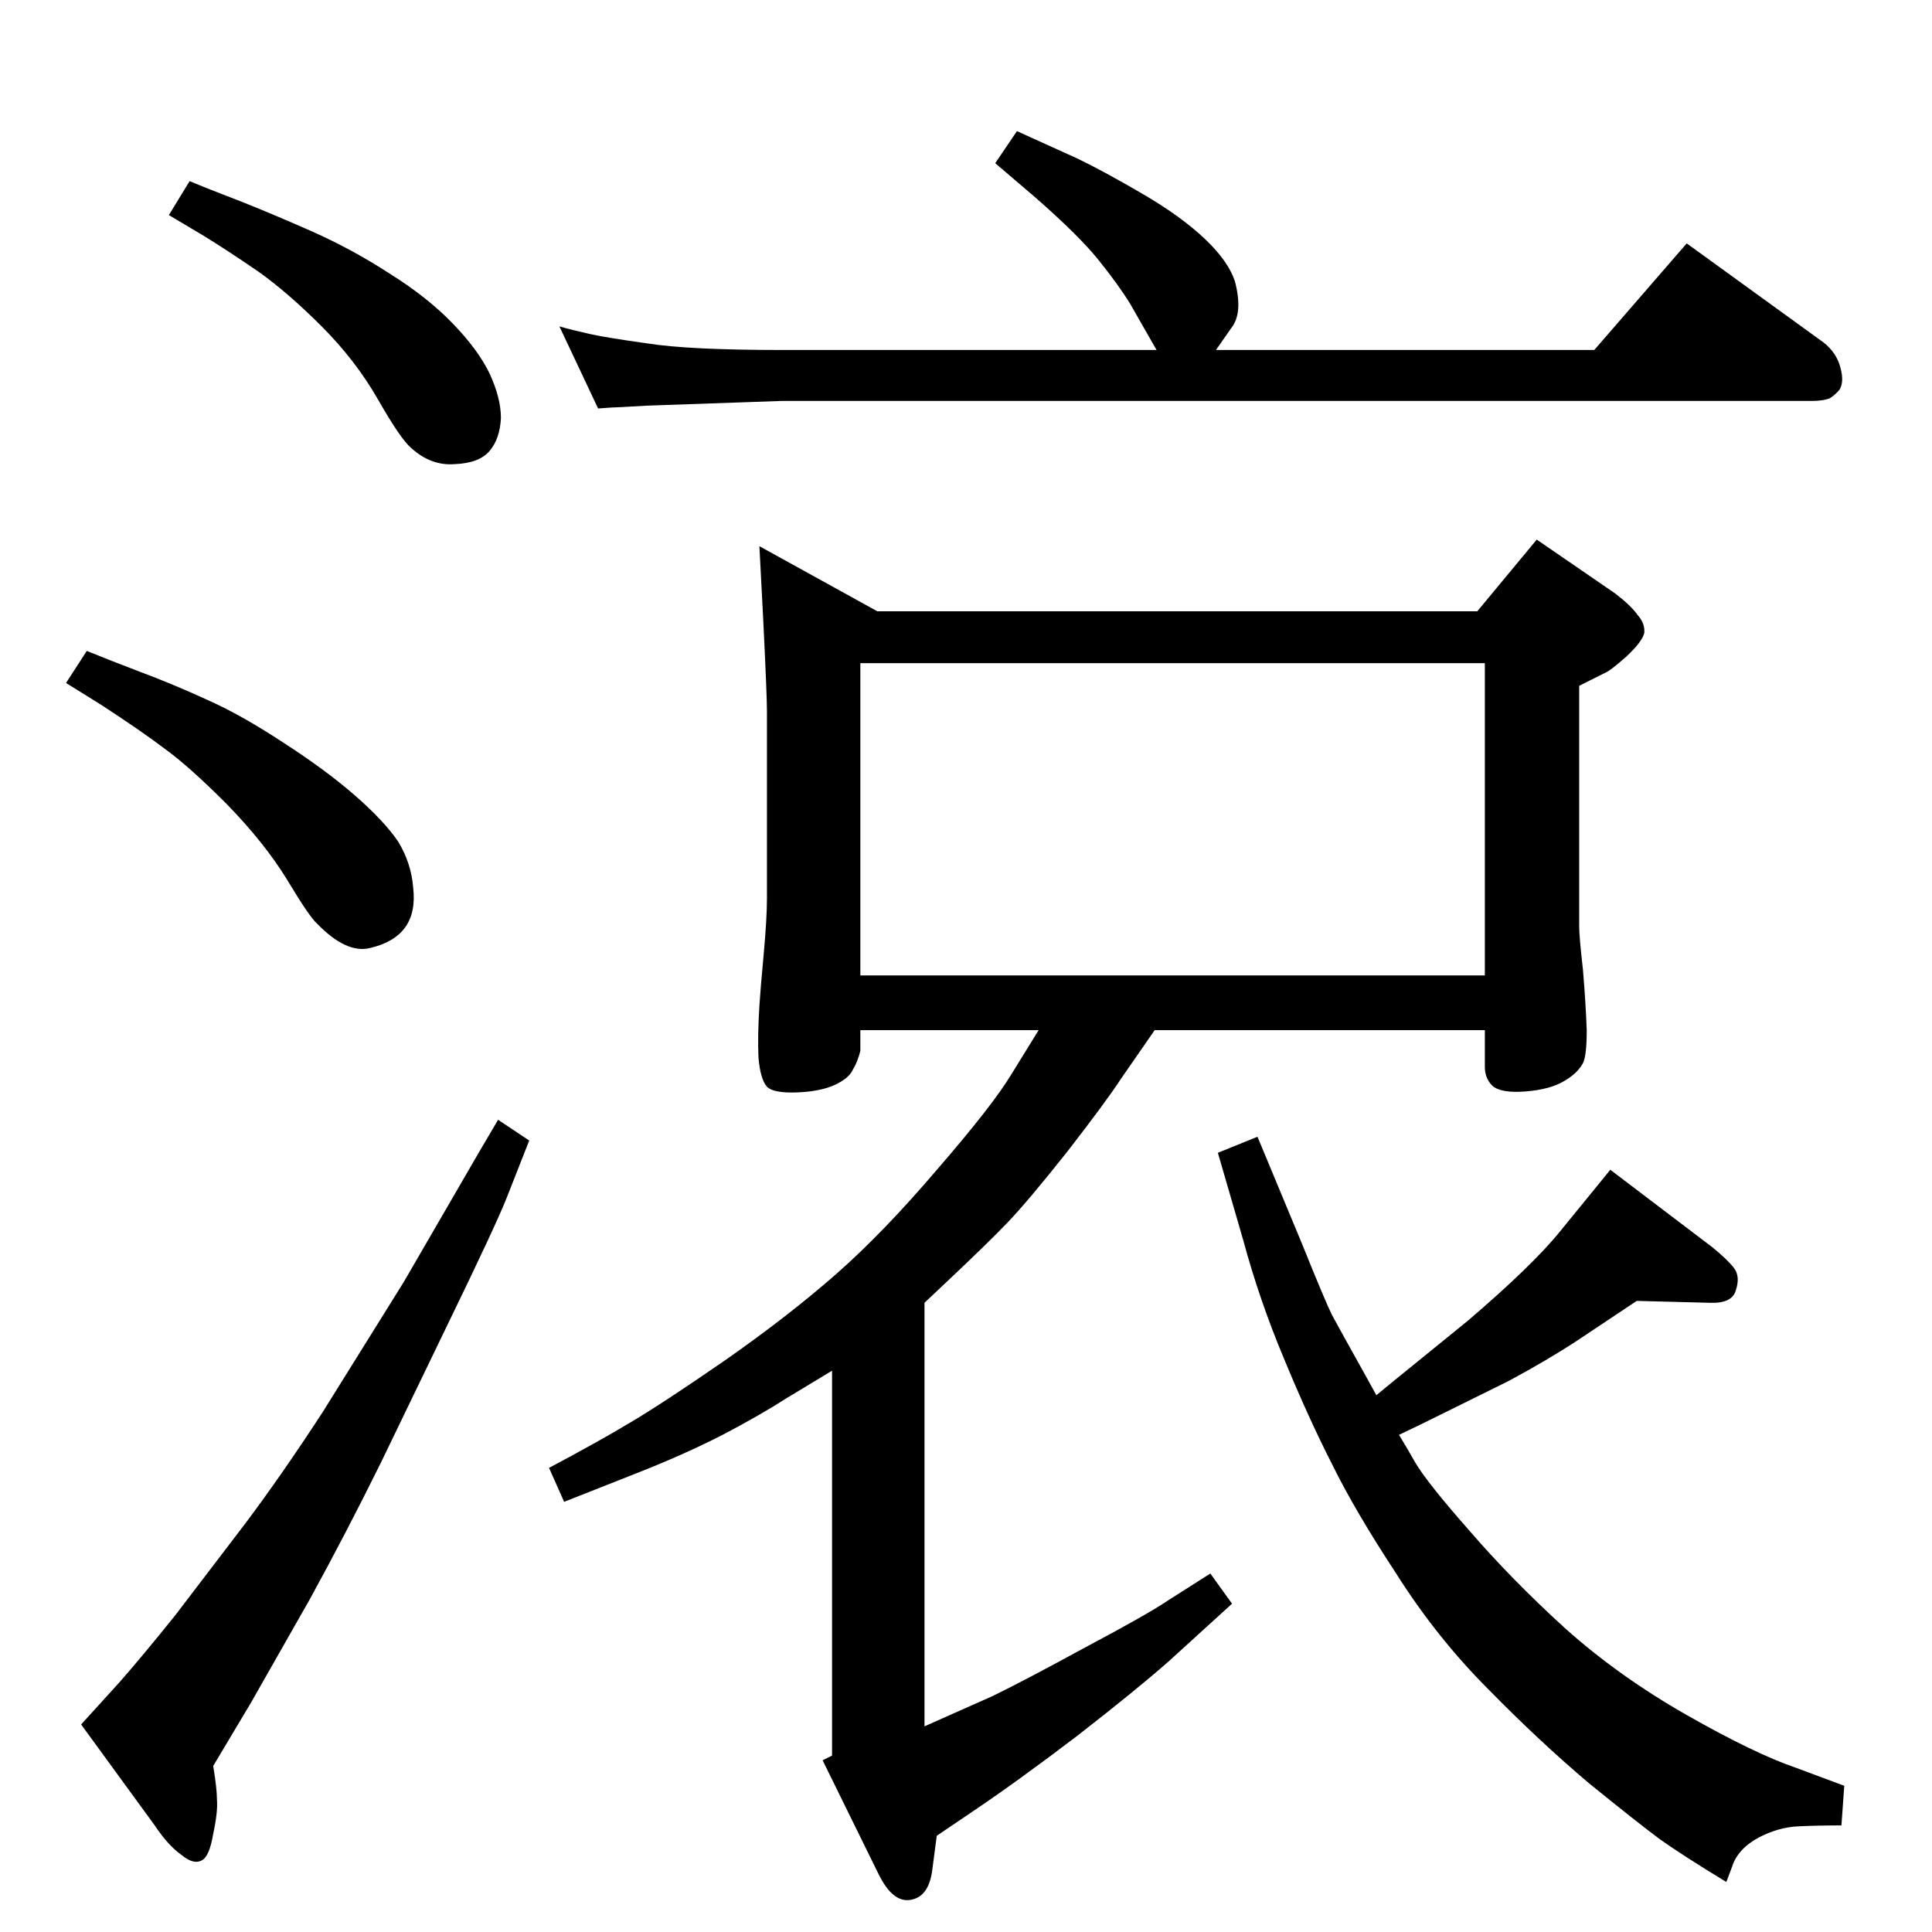 <?xml version="1.0" standalone="no"?>
<!DOCTYPE svg PUBLIC "-//W3C//DTD SVG 1.1//EN" "http://www.w3.org/Graphics/SVG/1.1/DTD/svg11.dtd" >
<svg xmlns="http://www.w3.org/2000/svg" xmlns:xlink="http://www.w3.org/1999/xlink" version="1.1" viewBox="0 0 2048 2048">
  <g transform="matrix(1 0 0 -1 0 2048)">
   <path fill="currentColor"
d="M882 595l-48 -29q-28 -18 -68 -39q-41 -21 -92 -41l-76 -30l-16 36q51 27 86 48q34 20 102 67q67 47 117 91t107 111q58 67 78 100l29 47h-189v-22q-3 -12 -8 -20q-4 -9 -19 -16t-40 -8t-32 6q-7 8 -9 31q-1 23 1 55q1 16 4.5 54t3.5 60v198q0 17 -4 98l-4 77l125 -69
h636l63 76l83 -57q17 -13 24 -23q8 -9 7 -19q-2 -9 -19 -25q-17 -15 -22 -17l-28 -14v-255q0 -11 4 -46q3 -36 4 -64q0 -27 -4 -35q-6 -11 -20 -19q-15 -9 -41 -11t-35 6q-8 8 -8 20v39h-350l-36 -52q-15 -23 -56 -76q-42 -53 -64 -76q-21 -22 -71 -69l-17 -16v-449l72 32
q33 16 99 52q66 35 88 50l44 28l23 -32l-67 -61q-34 -30 -97 -79q-63 -48 -112 -81l-37 -25l-5 -38q-4 -27 -23 -30t-34 28l-59 120l10 5v408zM912 1345v-331h662v331h-662zM1459 569l17 14l80 65q69 59 98 95l53 65l108 -82q16 -13 23 -22t2 -24q-4 -14 -28 -13l-77 2
l-63 -42q-32 -21 -73 -43l-91 -45l-25 -12l9 -15l8 -14q13 -22 58 -73q44 -51 101 -103q57 -51 129 -92t116 -56l51 -19l-3 -42q-26 0 -46 -1q-21 -1 -42 -12q-22 -12 -28 -31l-6 -16q-46 28 -70 45q-23 17 -76 60q-52 44 -106 99q-55 55 -98 123q-44 67 -68 116
q-25 49 -51 112q-26 62 -43 125l-27 93l42 17l47 -113q25 -62 32 -76q7 -13 36 -65zM1078 1909l64 -29q29 -14 70 -38t66 -48q24 -23 31 -44q9 -34 -4 -50l-16 -23h401l98 113l145 -105q14 -11 18 -27q4 -15 -1 -23q-4 -5 -10 -9q-7 -3 -19 -3h-1092q-111 -4 -143 -5
q-34 -2 -38 -2l-14 -1l-41 87q14 -4 32 -8t61 -10q44 -7 143 -7h397l-28 49q-13 21 -34 47t-68 67l-41 35zM201 1856q19 -8 53 -21q33 -13 76 -32t83 -45q40 -25 67 -53t39 -53q12 -26 12 -47q-1 -22 -12 -35t-37 -14q-25 -2 -46 17q-11 9 -35 51t-60 78t-67 58
q-32 22 -58 38l-37 22zM92 1358q22 -9 56 -22q35 -13 72 -30q36 -16 80 -45q45 -29 76 -56t46 -49q14 -23 16 -49q3 -26 -8.5 -42t-37.5 -22q-25 -6 -56 26q-8 7 -32 47q-24 39 -64 80q-40 40 -65 58q-25 19 -68 47l-37 23zM528 861l33 -22l-24 -61q-11 -28 -62 -133
l-71 -147q-37 -75 -76 -146l-62 -109l-40 -67q4 -24 4 -36q1 -13 -4 -36q-4 -24 -12 -28q-9 -5 -22 6q-14 10 -28 31l-78 107l40 44q23 26 60 72l74 97q39 52 82 118l86 138l80 138z" />
  </g>

</svg>
